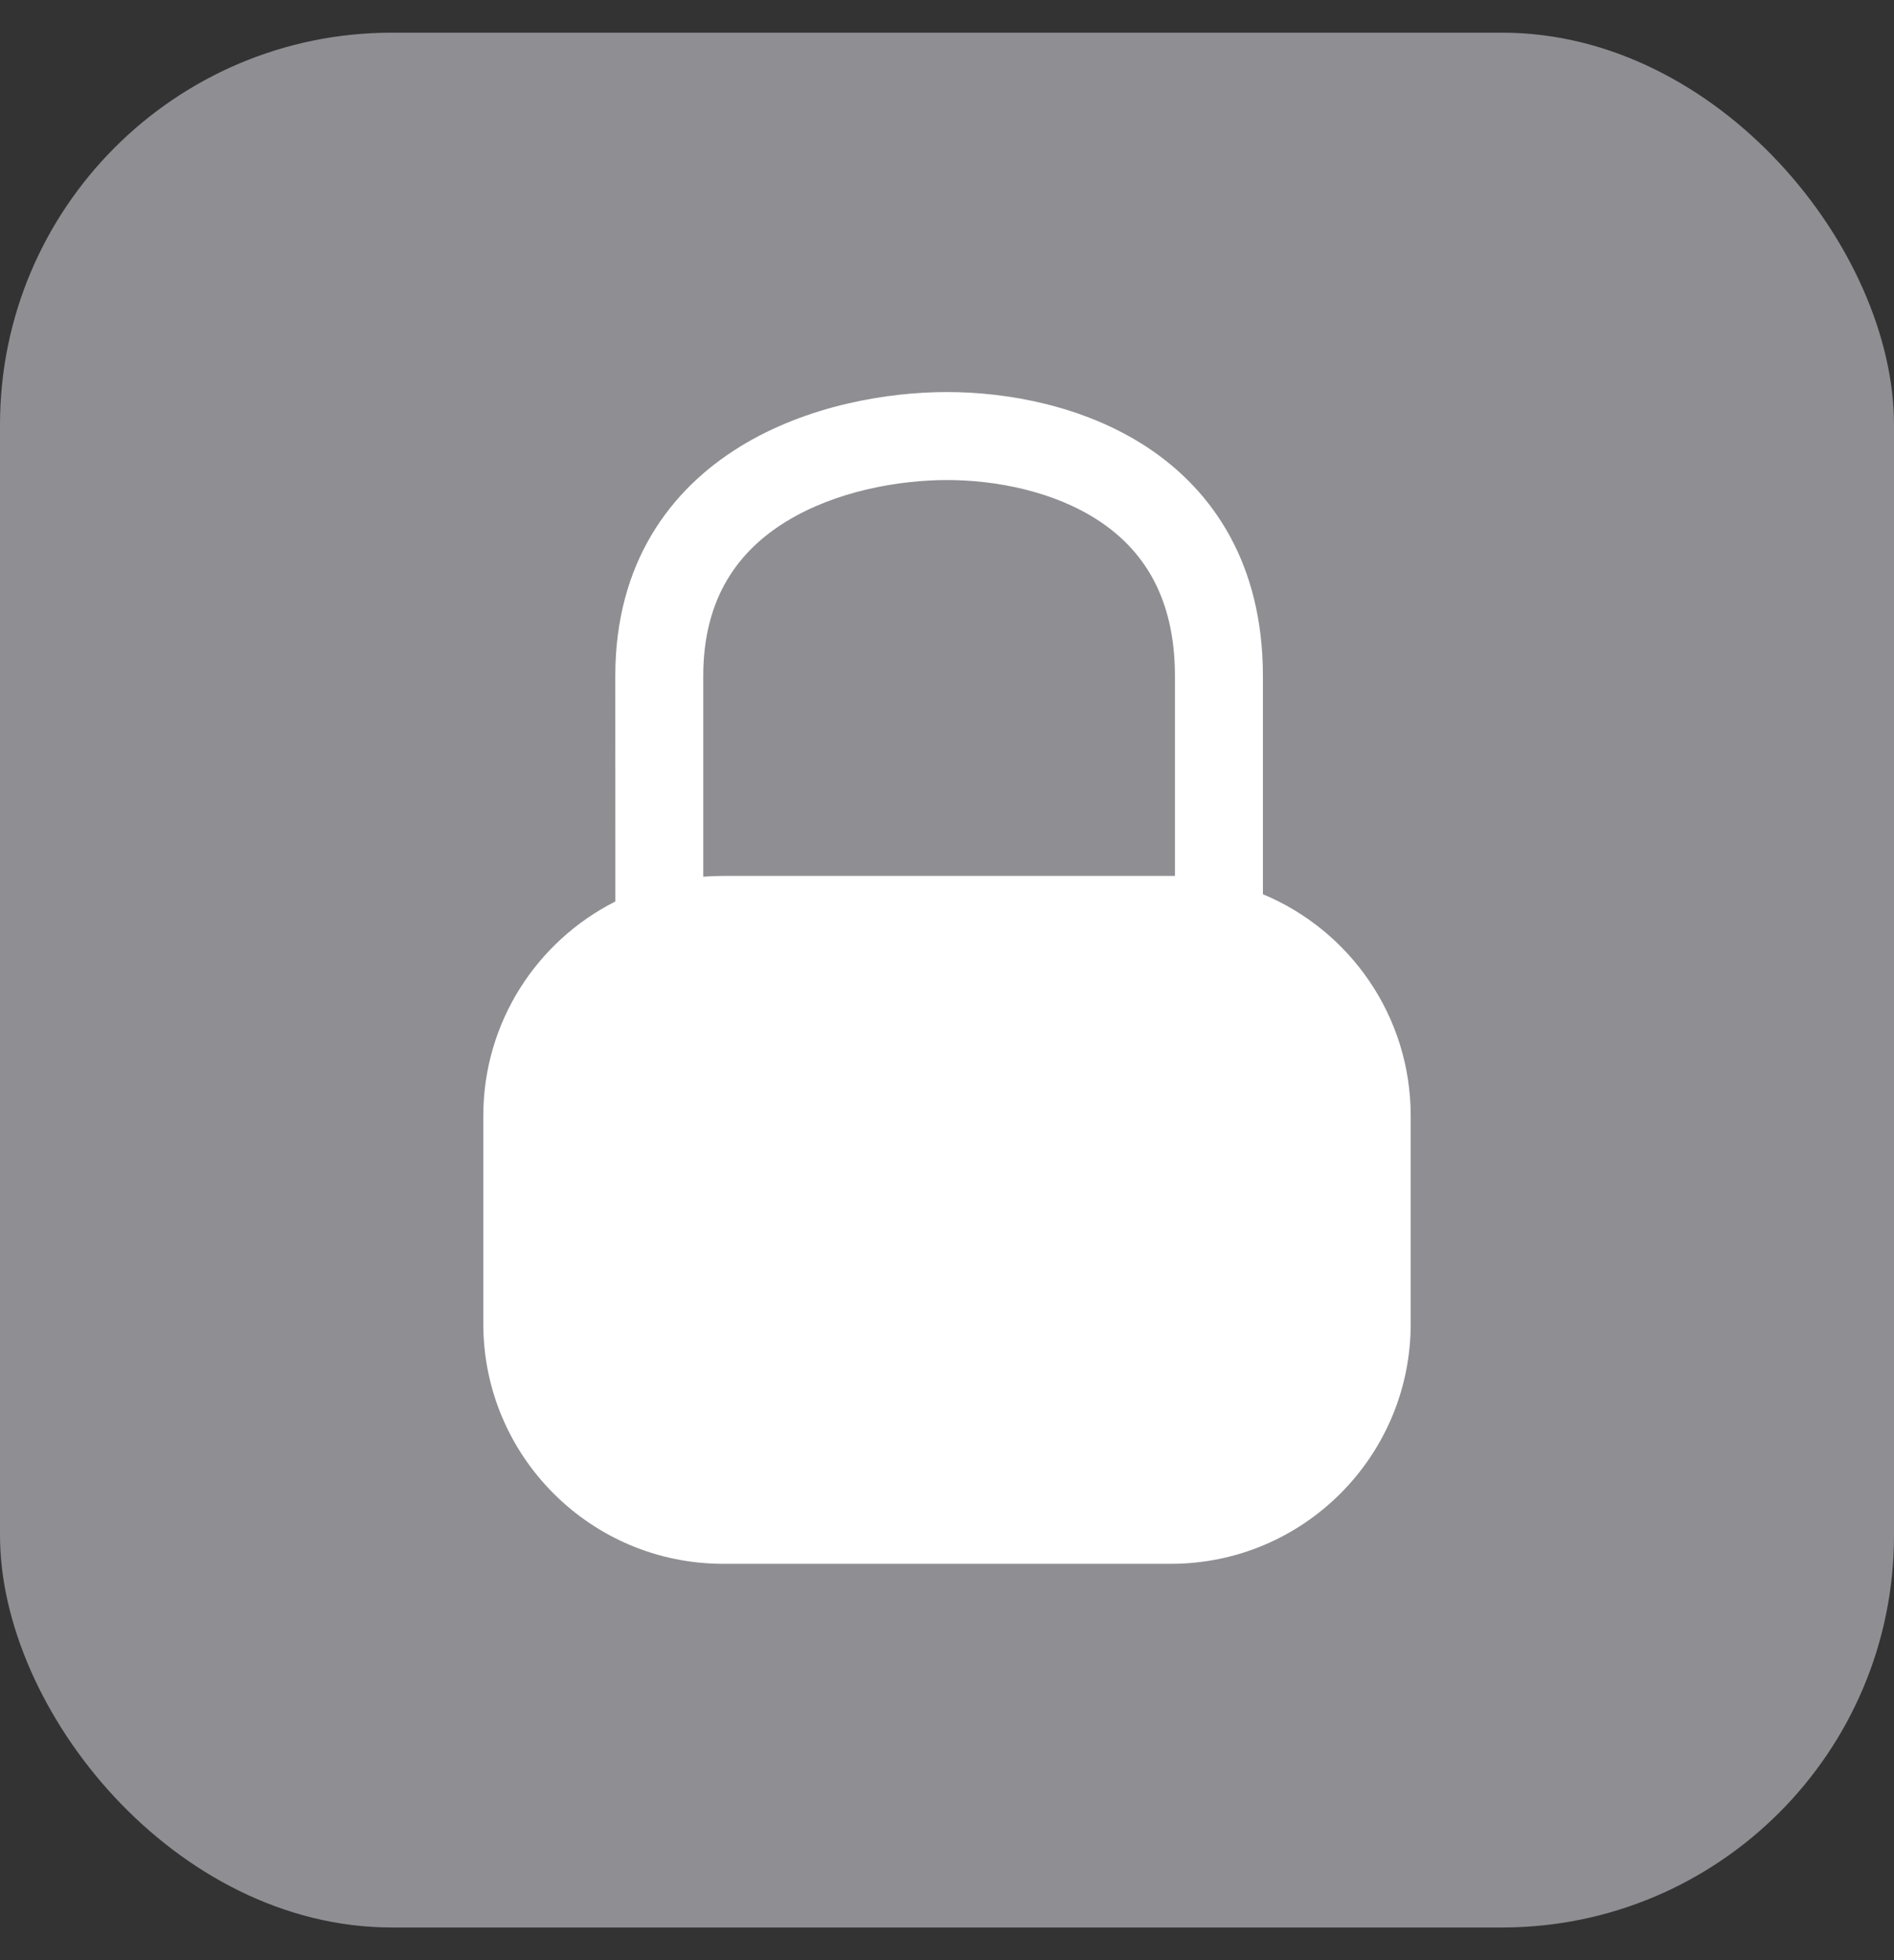 <svg width="29" height="30" viewBox="0 0 29 30" fill="none" xmlns="http://www.w3.org/2000/svg">
<rect x="0" y="0" width="29" height="30" fill="#333333" stroke="none"/>
<rect y="0.5" width="29" height="29" rx="6" fill="#8E8E93"/>
<path fill-rule="evenodd" clip-rule="evenodd" d="M9.422 13.797L9.421 10.346C9.421 8.618 10.259 7.494 11.334 6.834C12.37 6.198 13.606 6 14.501 6C15.398 6 16.582 6.199 17.565 6.845C18.586 7.518 19.337 8.645 19.337 10.346V13.686C20.666 14.239 21.6 15.549 21.6 17.078V20.261C21.6 22.289 19.956 23.934 17.928 23.934H11.073C9.045 23.934 7.4 22.289 7.4 20.261V17.078C7.4 15.644 8.223 14.402 9.422 13.797ZM10.768 10.346C10.768 9.136 11.318 8.424 12.038 7.982C12.797 7.516 13.764 7.347 14.501 7.347C15.237 7.347 16.134 7.515 16.824 7.97C17.476 8.399 17.99 9.108 17.99 10.346V13.406C17.97 13.406 17.949 13.406 17.928 13.406H11.073C10.97 13.406 10.868 13.41 10.768 13.418L10.768 10.346Z" fill="white"/>
</svg>
